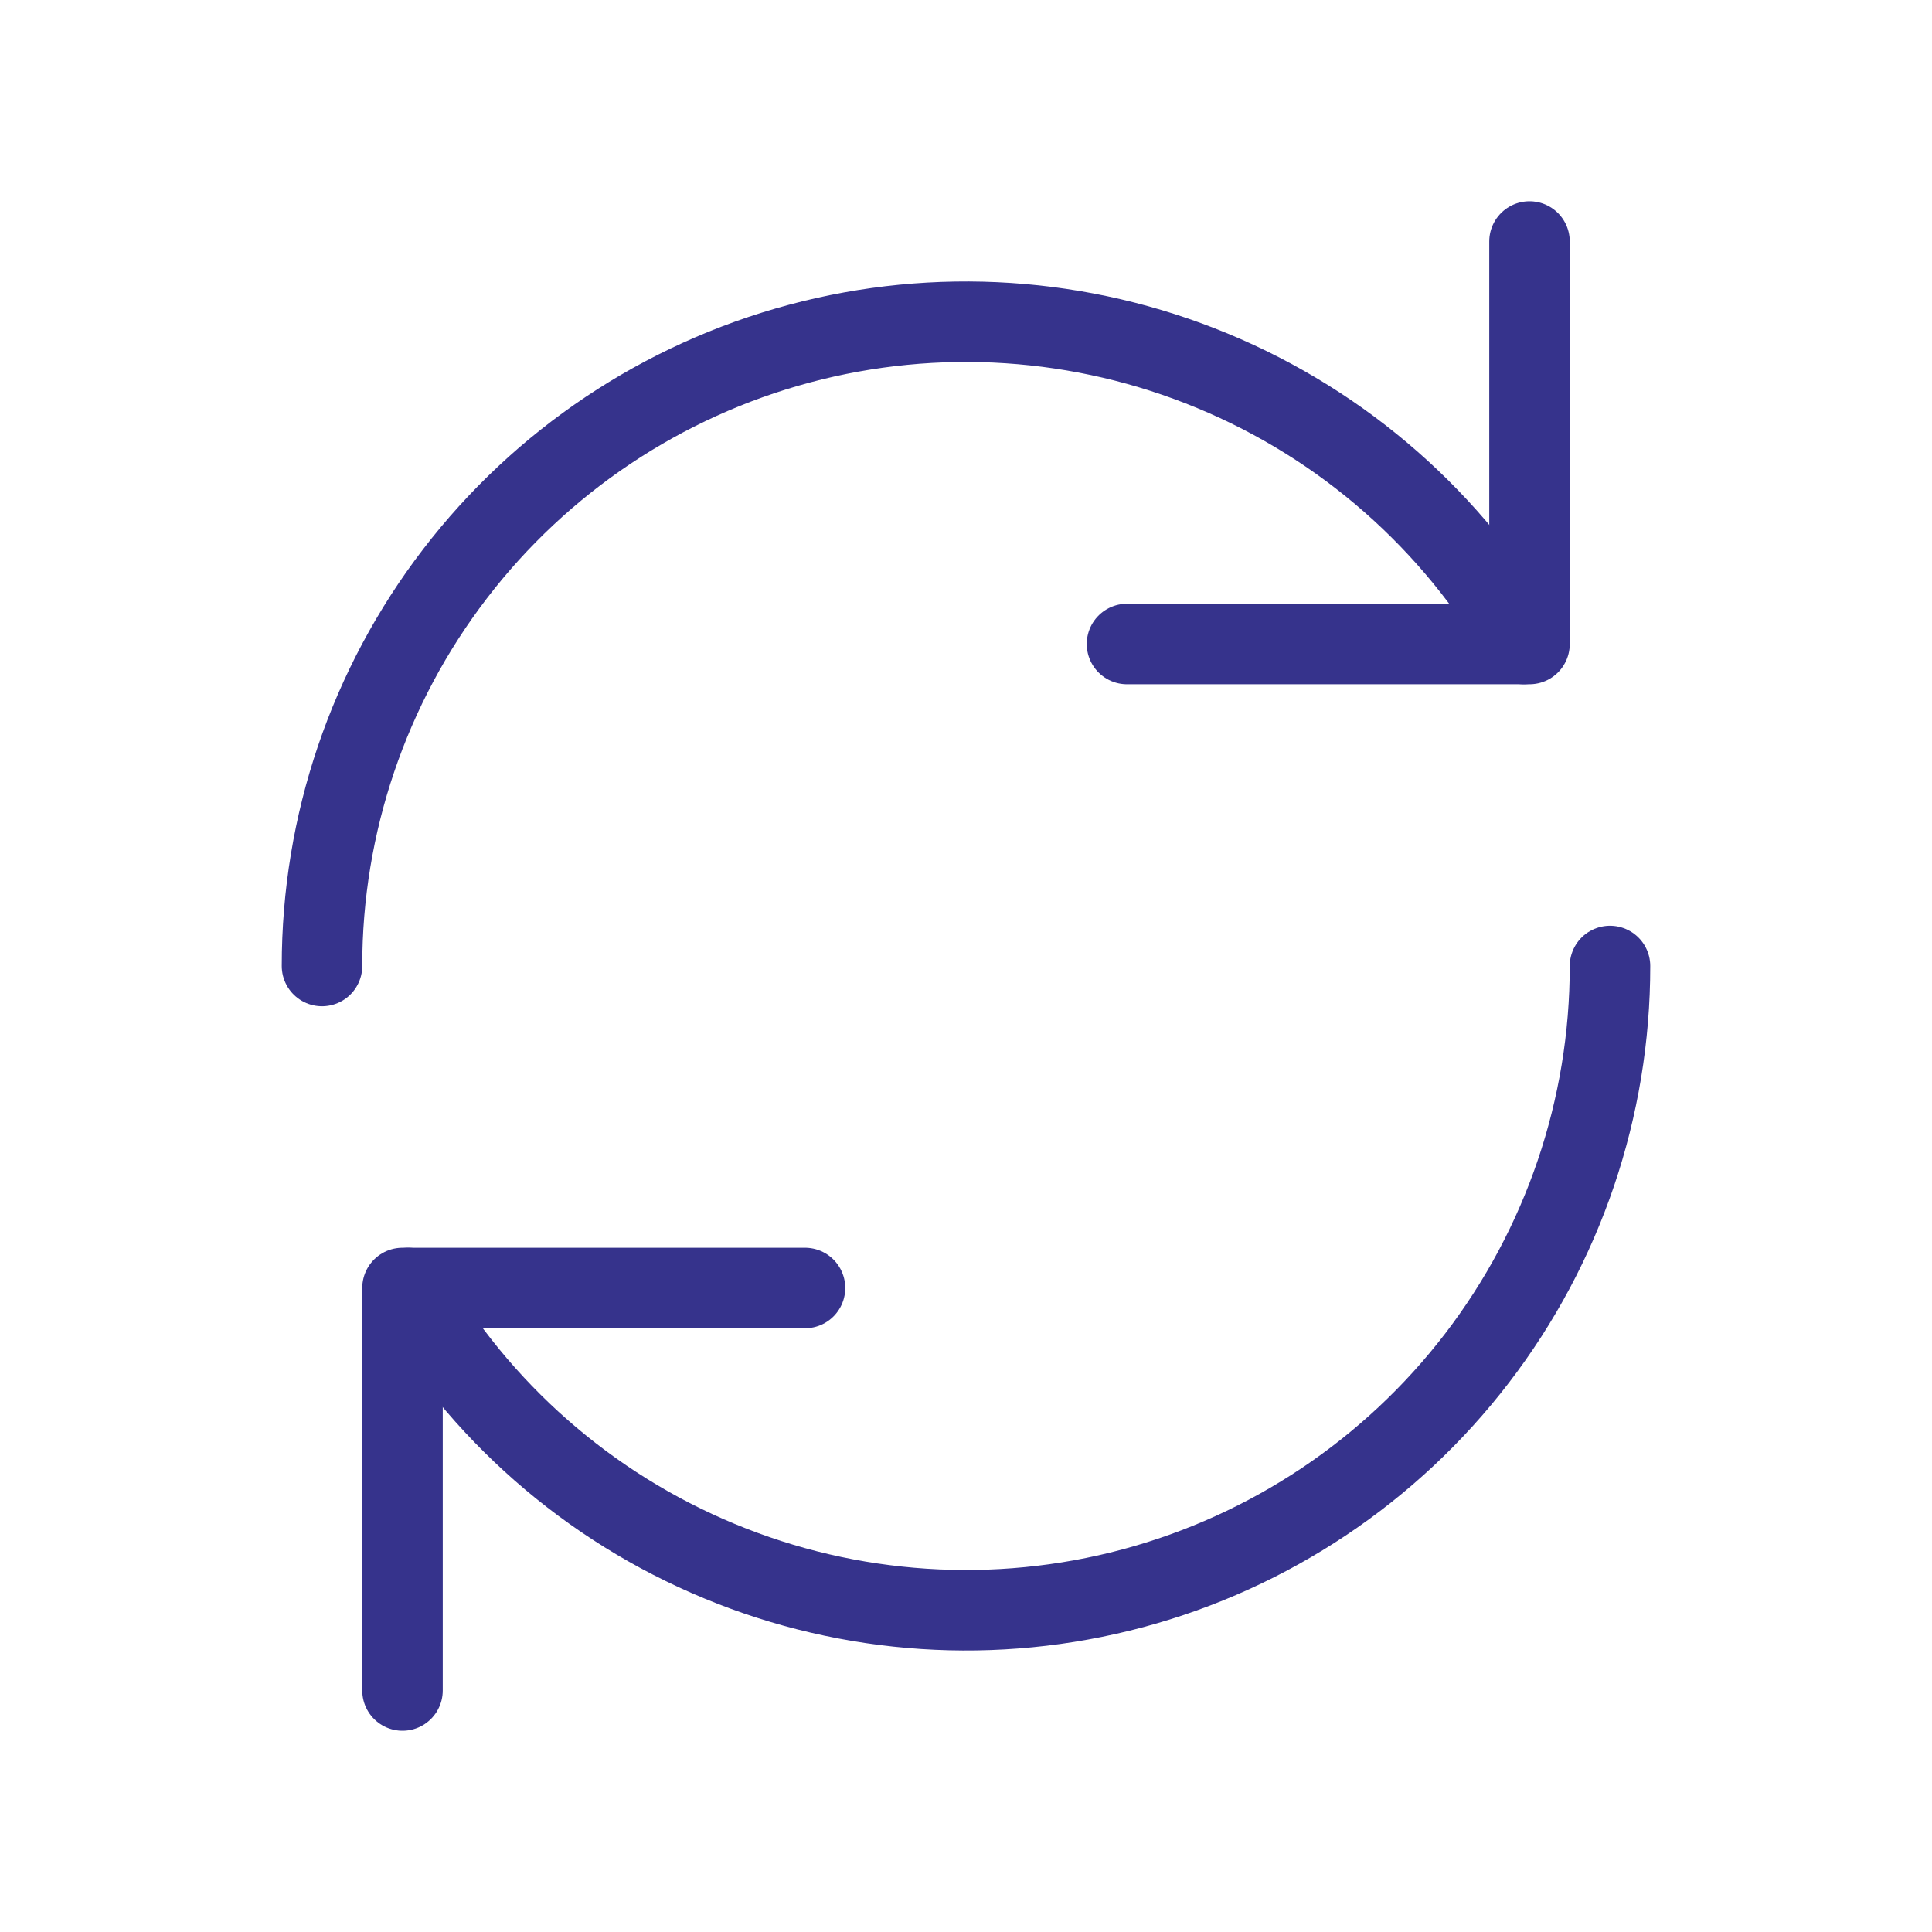 <svg width="24" height="24" viewBox="0 0 24 24" fill="none" xmlns="http://www.w3.org/2000/svg">
<path d="M4 12C3.999 10.238 4.58 8.526 5.652 7.128C6.724 5.73 8.228 4.725 9.93 4.269C11.631 3.813 13.436 3.932 15.063 4.607C16.691 5.281 18.05 6.474 18.93 8" stroke="#36338C" stroke-linecap="round" stroke-linejoin="round"/>
<path d="M14 8H19V3" stroke="#36338C" stroke-linecap="round" stroke-linejoin="round"/>
<path d="M20 12C20.001 13.762 19.42 15.474 18.348 16.872C17.276 18.27 15.772 19.275 14.07 19.731C12.369 20.186 10.564 20.068 8.937 19.393C7.309 18.719 5.95 17.526 5.07 16" stroke="#36338C" stroke-linecap="round" stroke-linejoin="round"/>
<path d="M10 16H5V21" stroke="#36338C" stroke-linecap="round" stroke-linejoin="round"/>
</svg>
